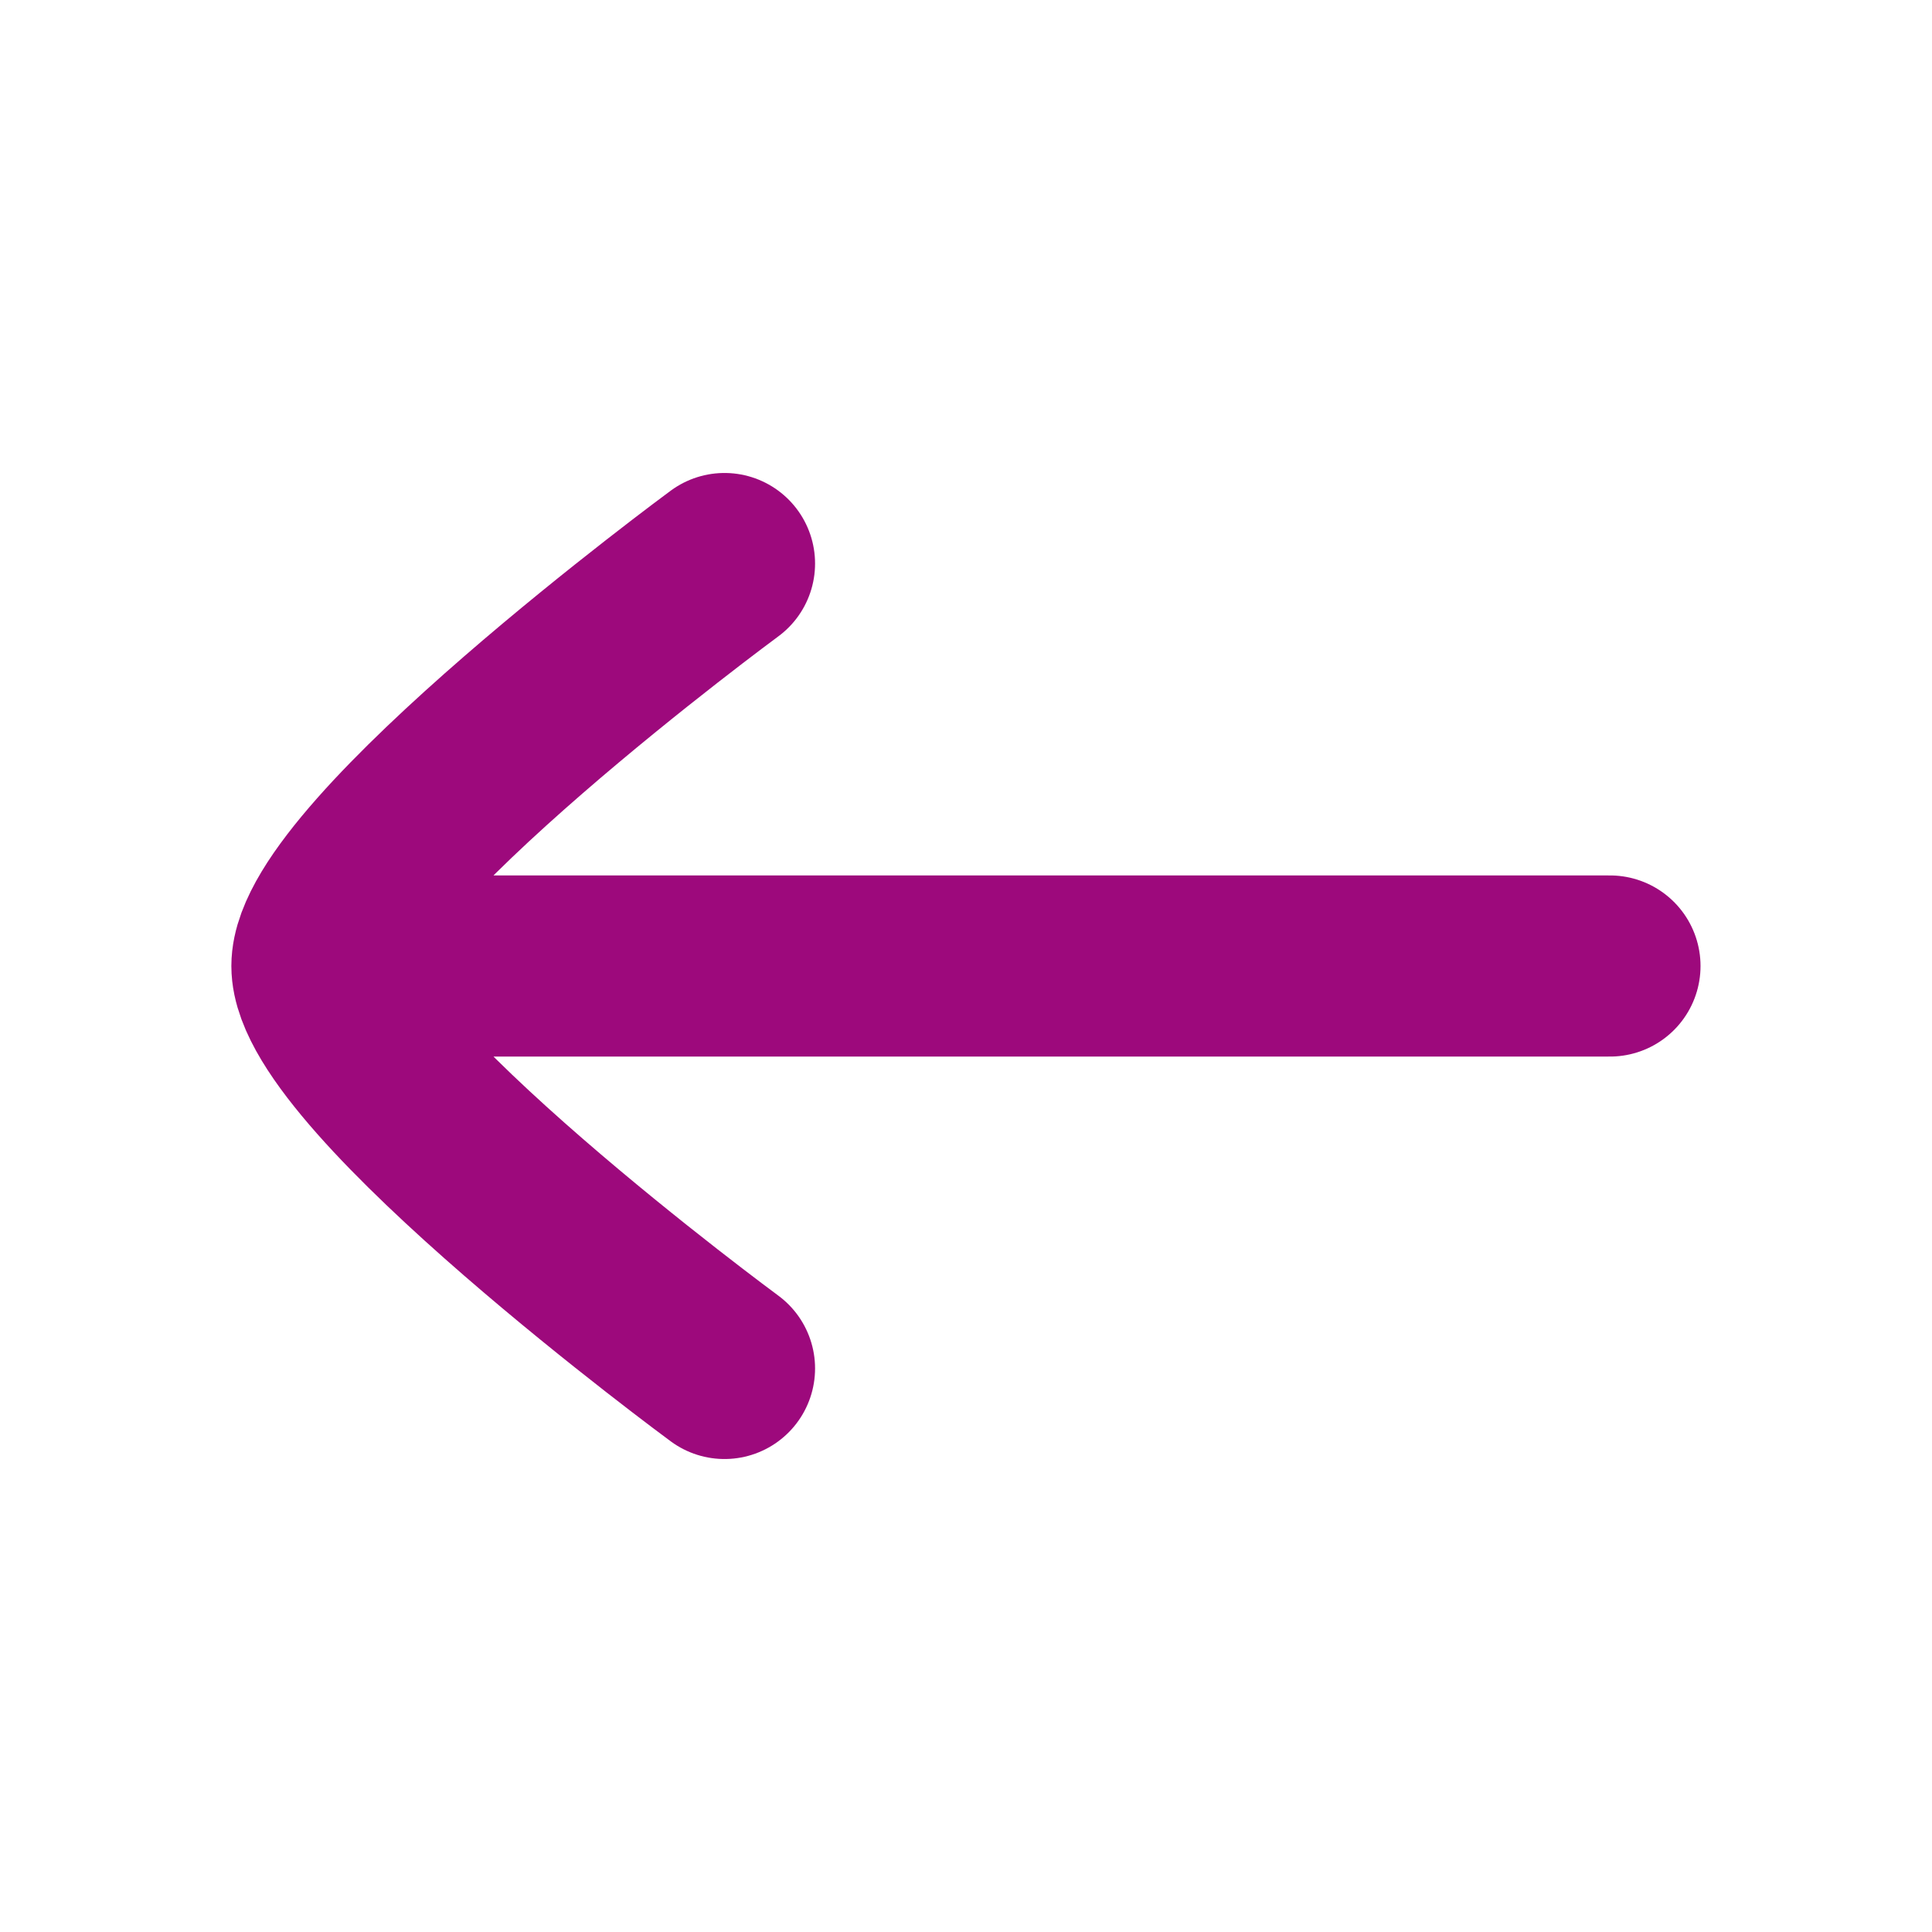 <svg xmlns="http://www.w3.org/2000/svg" width="16" height="16" fill="none"><path stroke="#9D097C" stroke-linecap="round" stroke-linejoin="round" stroke-width="1.5" d="M2.667 8h10.666M6 11.333S2.666 8.878 2.666 8C2.666 7.122 6 4.667 6 4.667"/></svg>